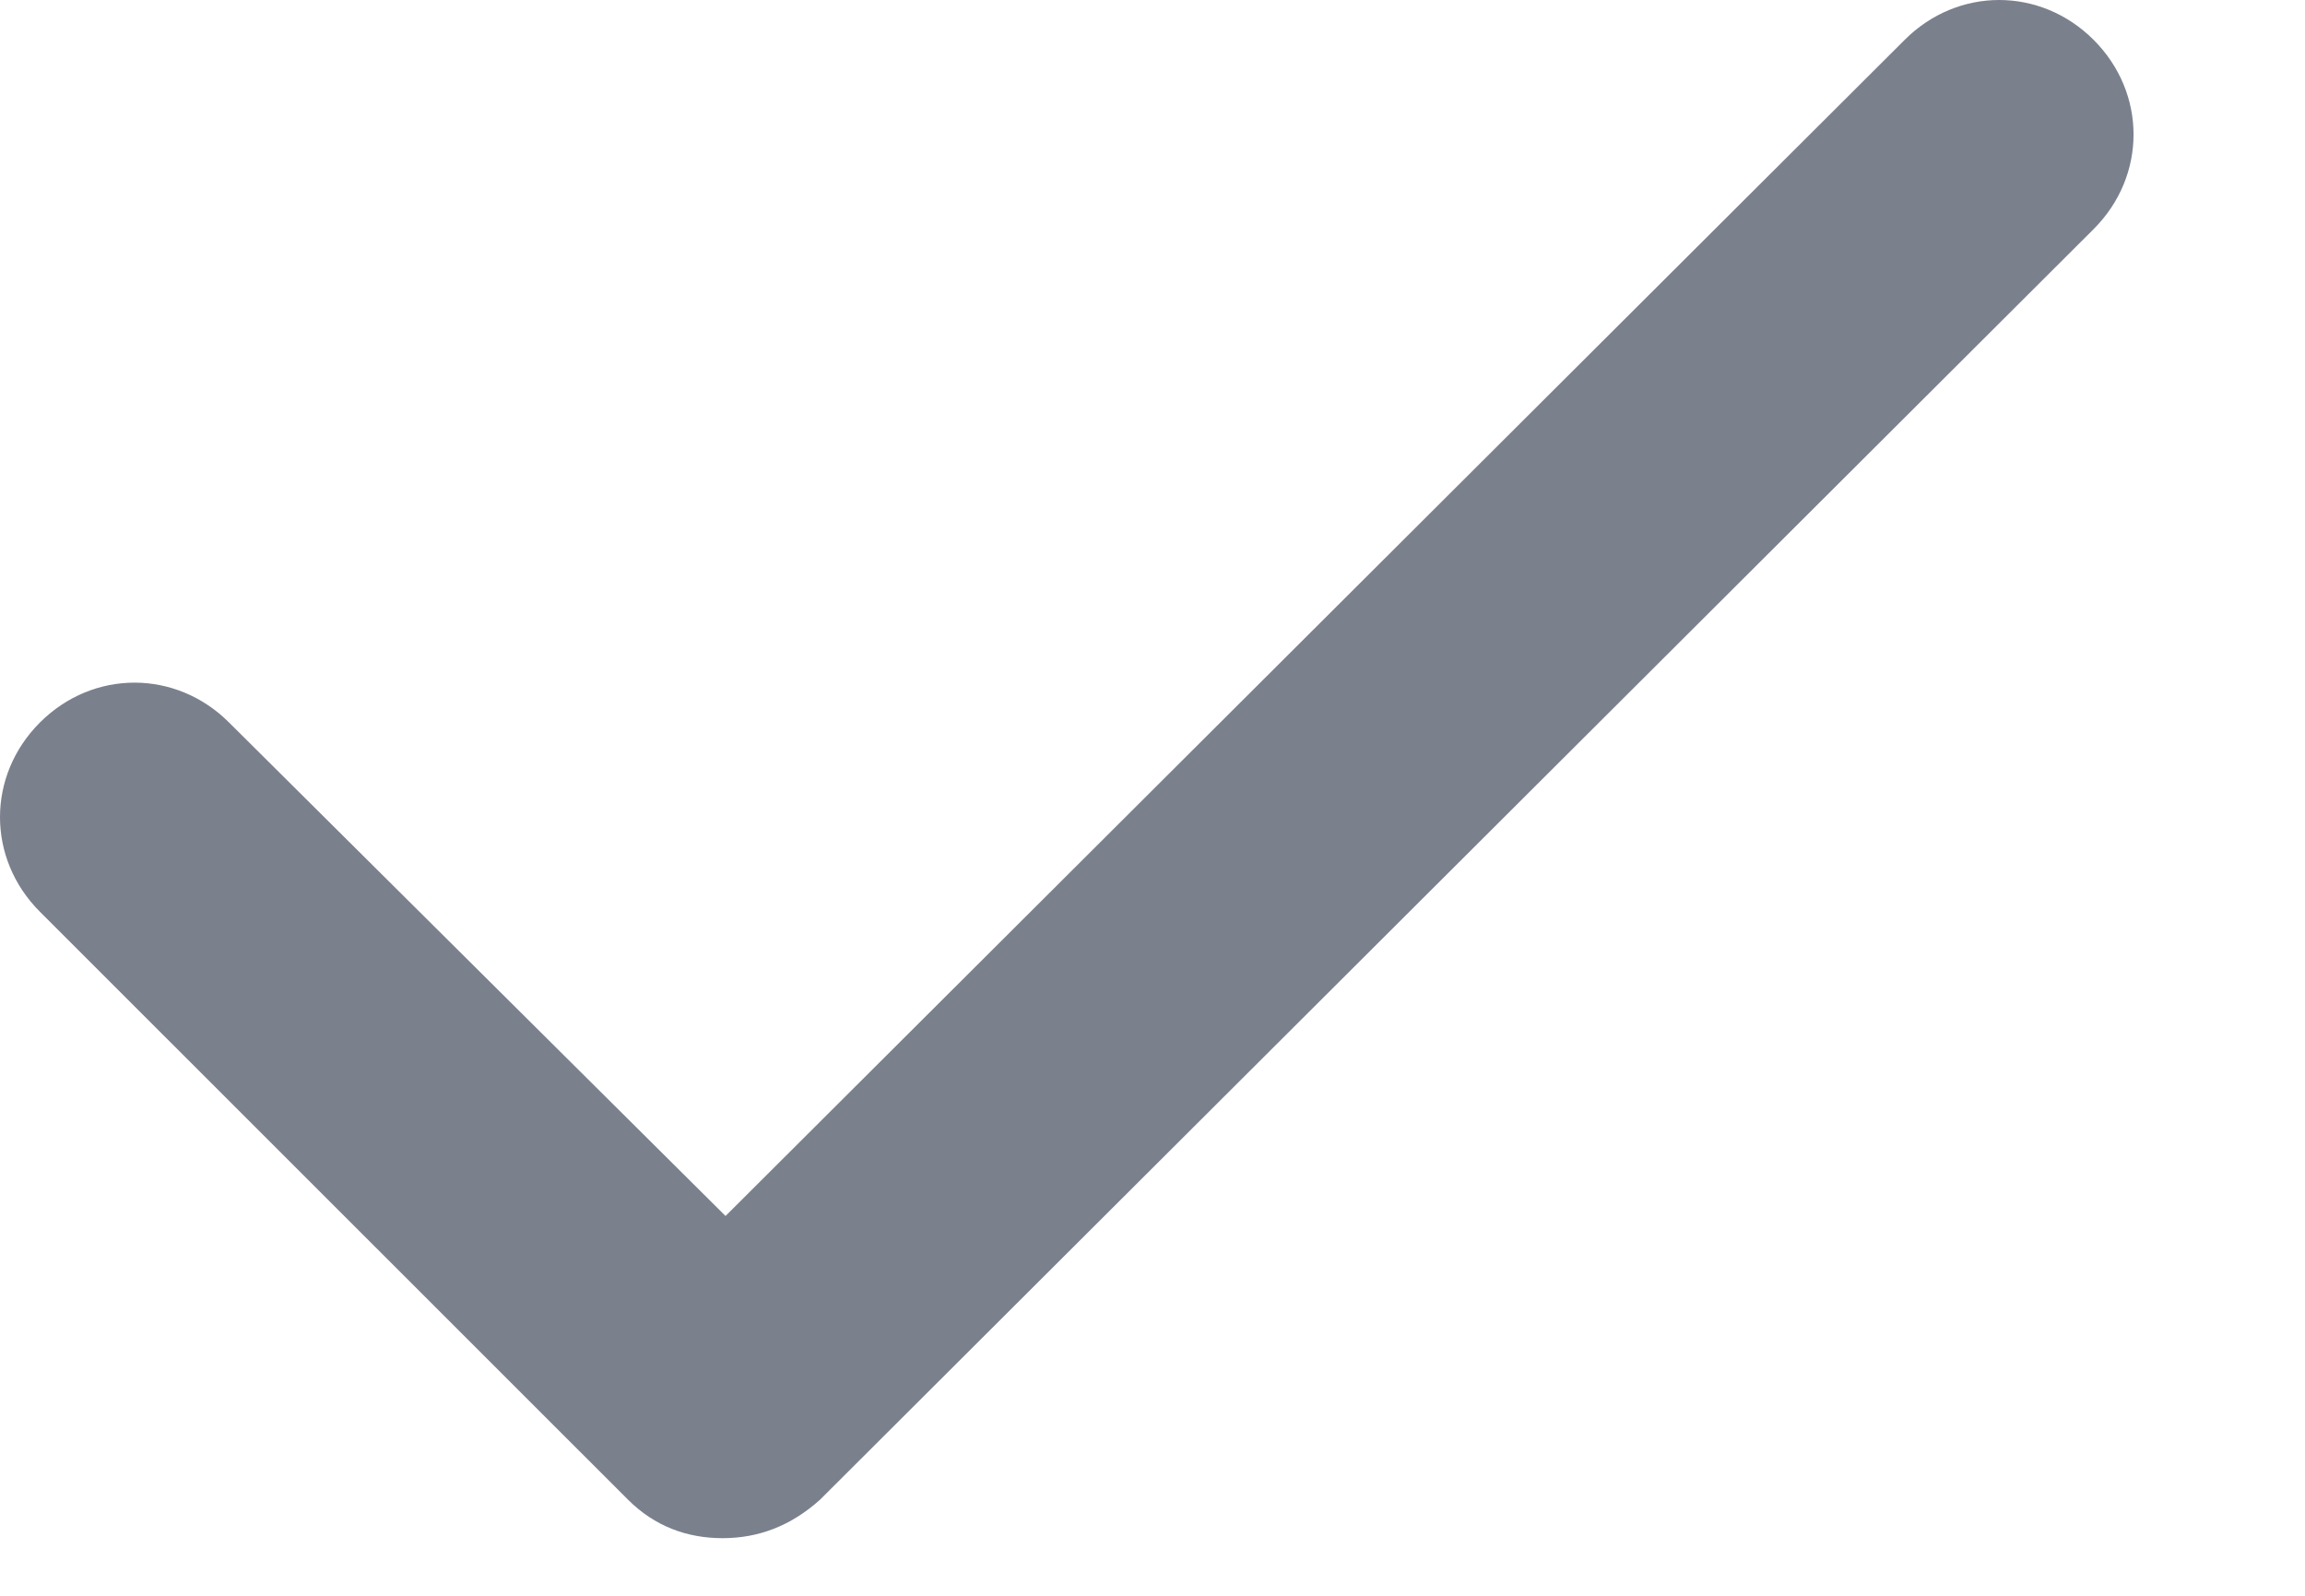 <svg width="13" height="9" viewBox="0 0 13 9" fill="none" xmlns="http://www.w3.org/2000/svg">
<path d="M4.075 8.675C3.875 8.675 3.692 8.608 3.542 8.458L0.225 5.142C-0.075 4.842 -0.075 4.375 0.225 4.075C0.525 3.775 0.992 3.775 1.292 4.075L4.092 6.858L10.742 0.225C11.042 -0.075 11.508 -0.075 11.808 0.225C12.108 0.525 12.108 0.992 11.808 1.292L4.625 8.458C4.458 8.608 4.275 8.675 4.075 8.675Z" fill="#7A808C"/>
</svg>
